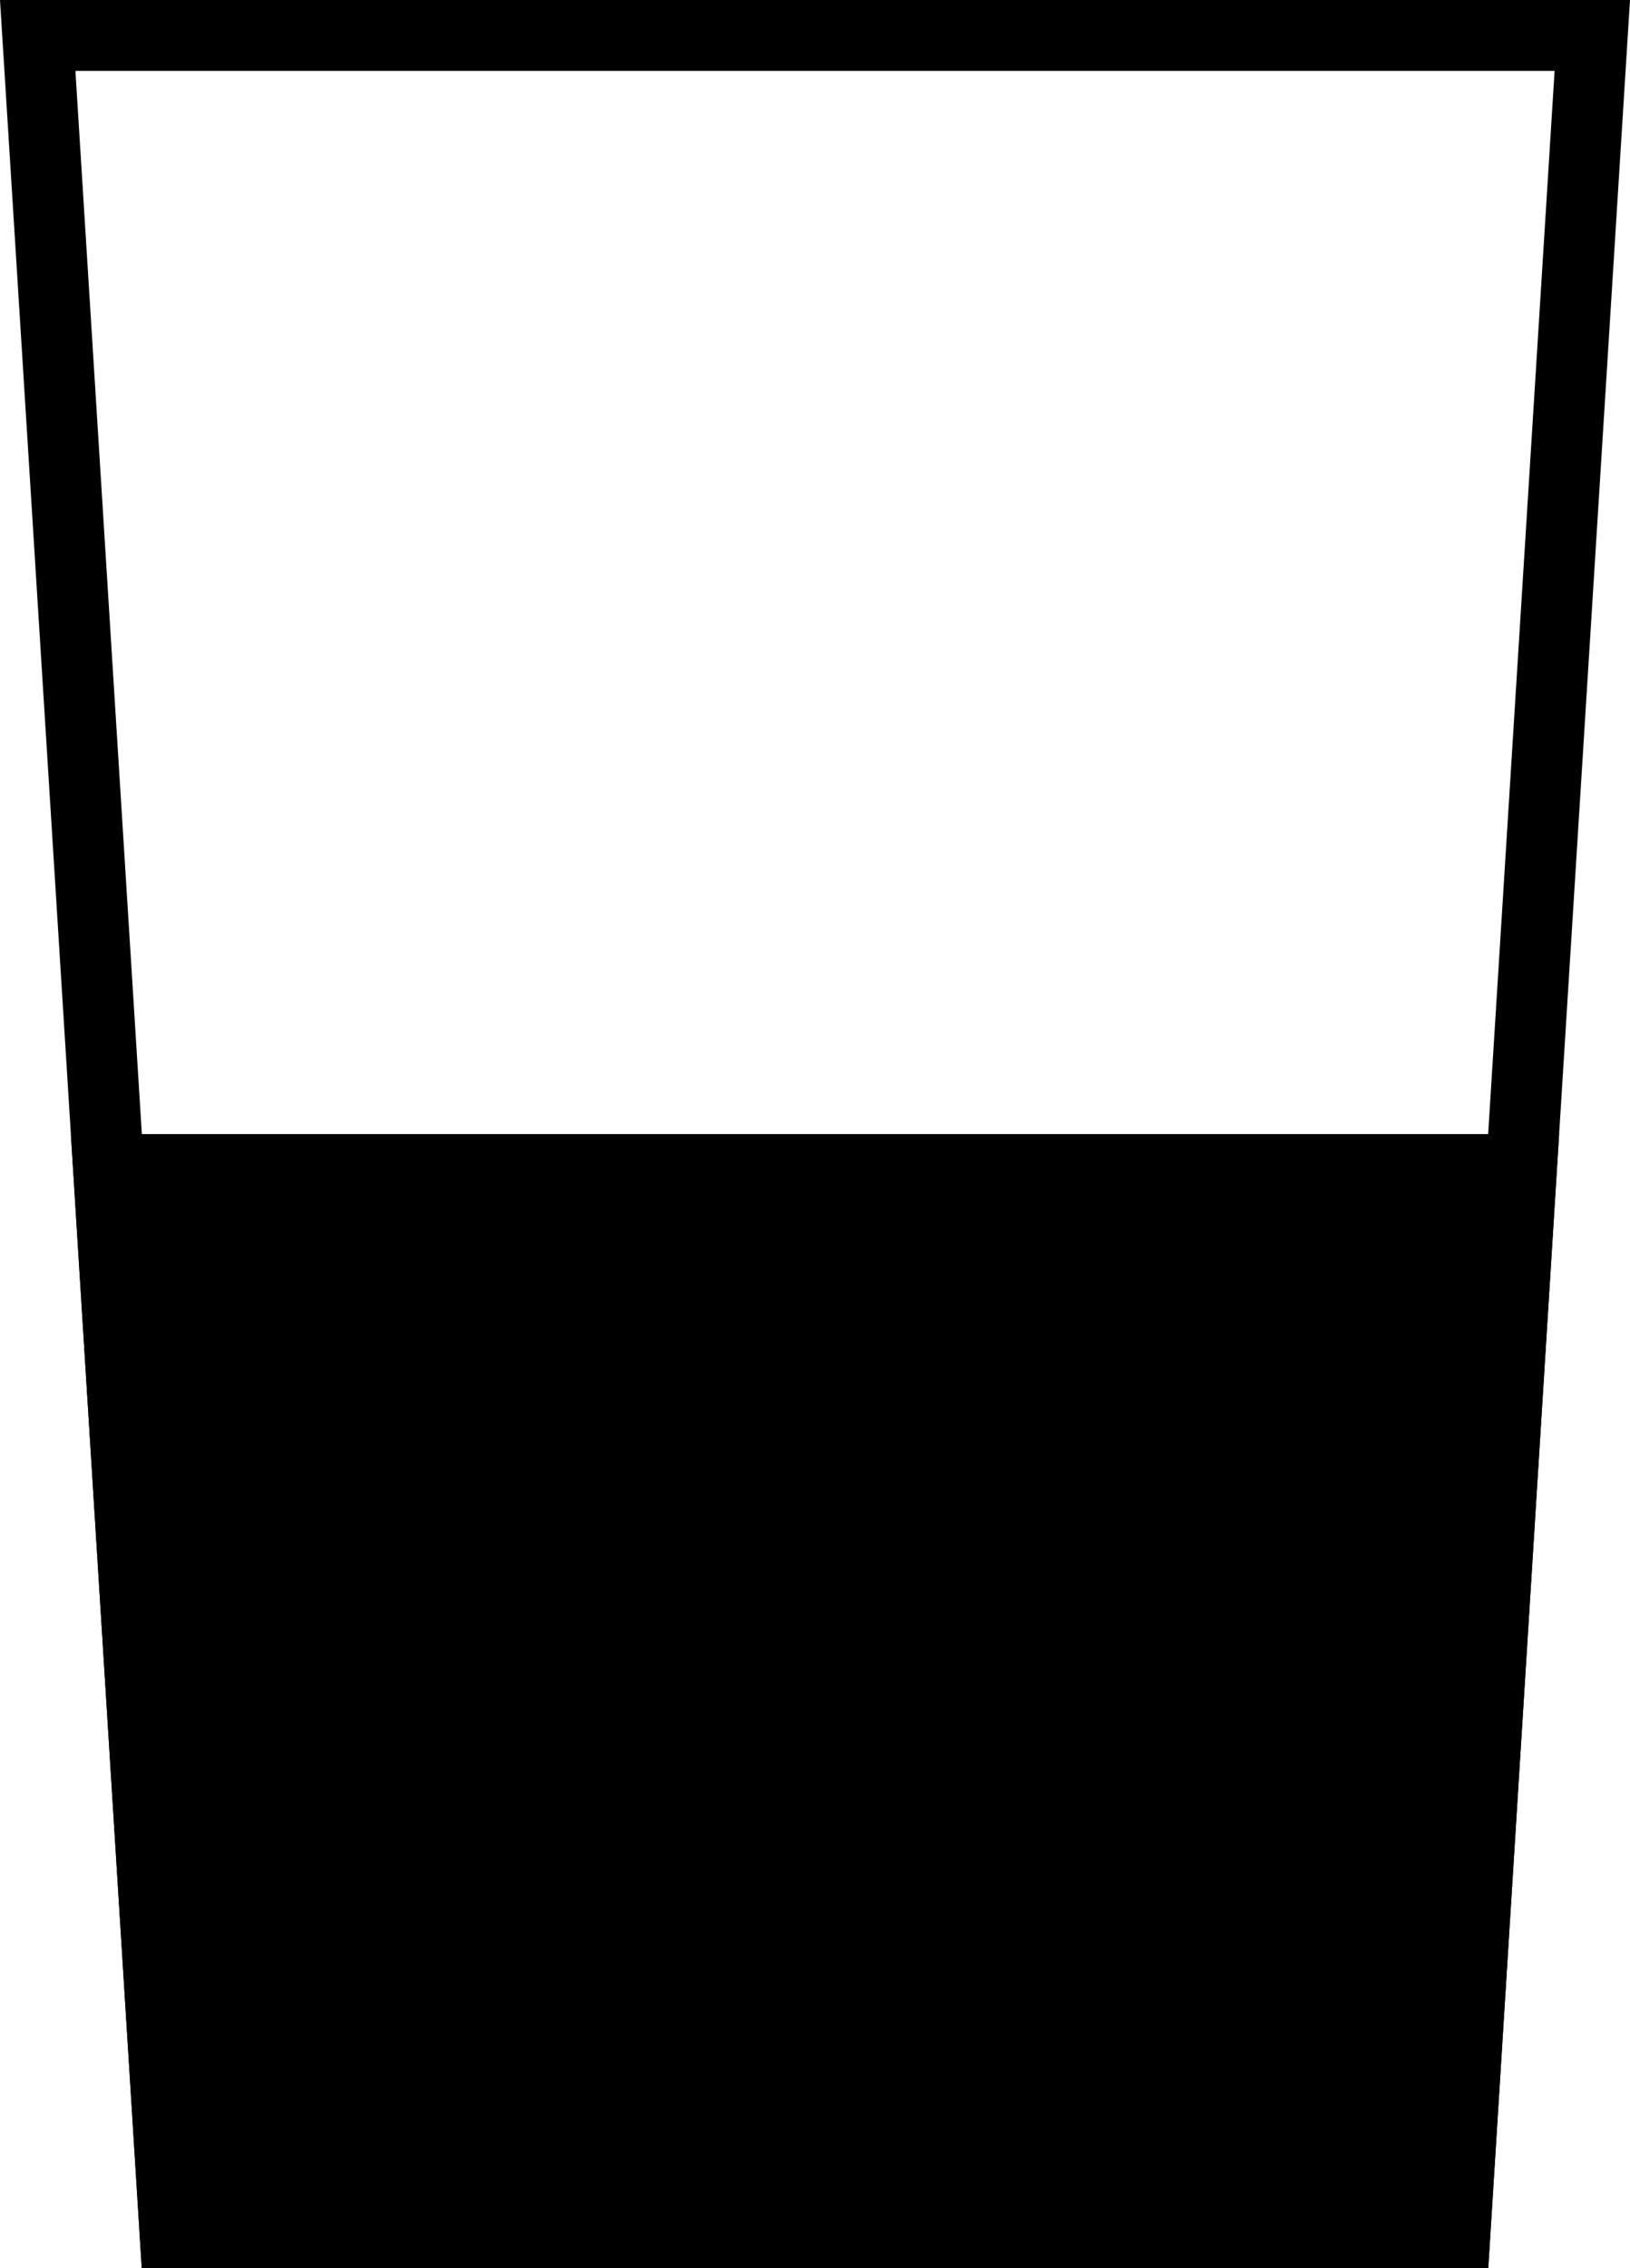 <svg width="23" height="32" viewBox="0 0 23 32" fill="none" xmlns="http://www.w3.org/2000/svg">
<path fill-rule="evenodd" clip-rule="evenodd" d="M0 0L2 32H21L23 0H0ZM1.064 1L2.939 31H20.061L21.936 1H1.064Z" fill="currentColor"/>
<path d="M1 16H22L21 32H2L1 16Z" fill="currentColor"/>
</svg>
